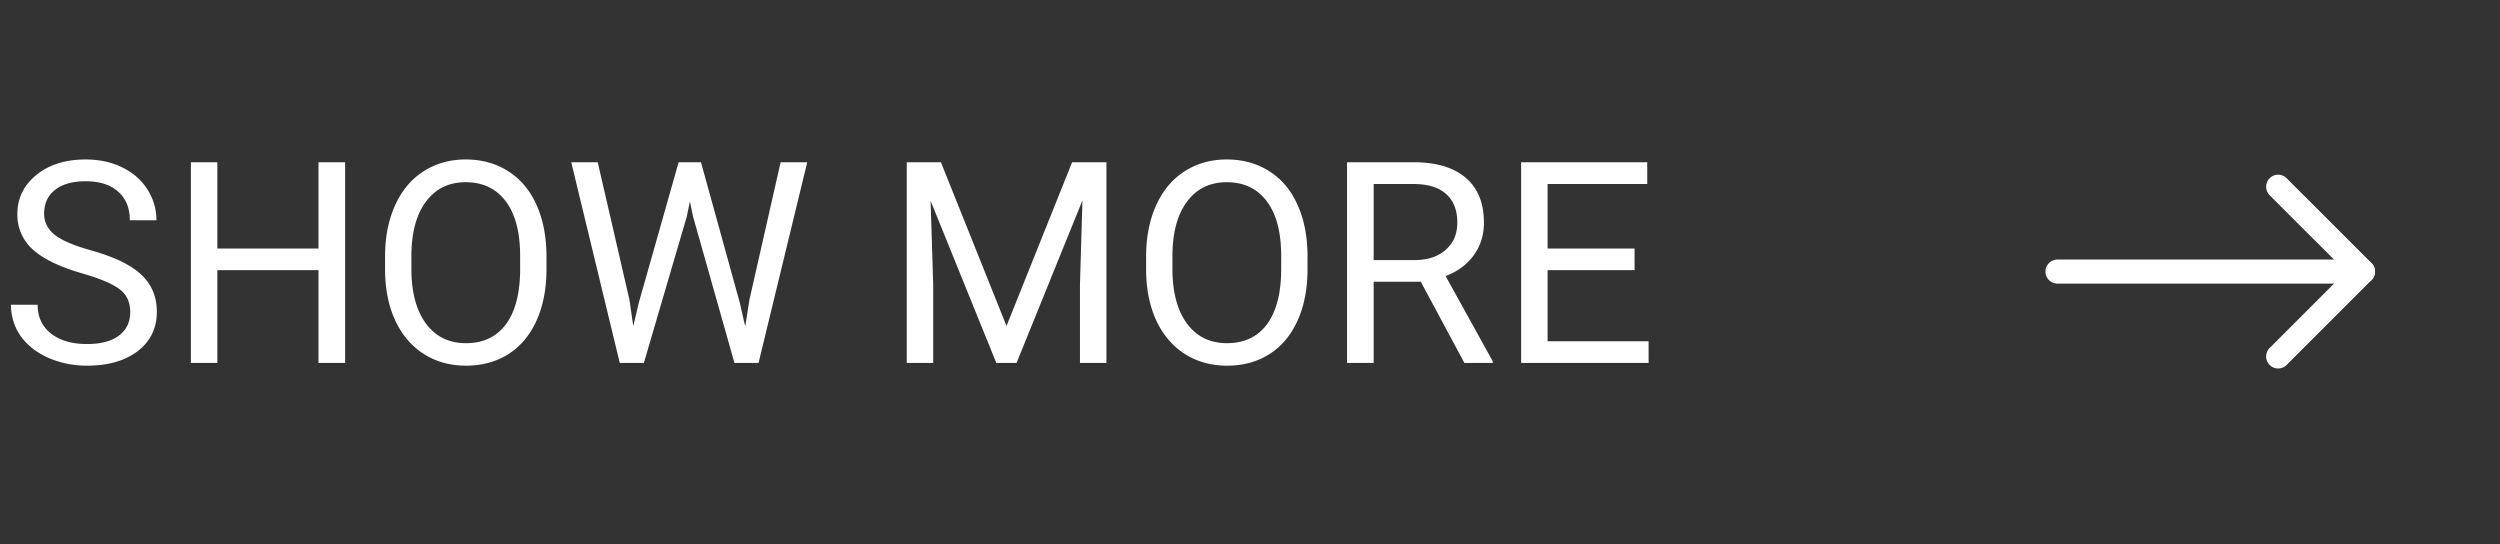 <?xml version="1.0" encoding="utf-8"?><svg width="124" height="27" fill="none" xmlns="http://www.w3.org/2000/svg" viewBox="0 0 124 27"><rect x="0" y="0" width="124" height="27" fill="#333333" stroke="none"/><path d="M4.088 13.563c-1.126-.323-1.946-.72-2.461-1.189a2.294 2.294 0 01-.766-1.75c0-.784.313-1.431.937-1.941.629-.515 1.445-.773 2.447-.773.684 0 1.292.132 1.825.397.538.264.953.629 1.244 1.093.297.465.445.973.445 1.525h-1.32c0-.602-.19-1.073-.574-1.415-.383-.347-.923-.52-1.62-.52-.647 0-1.153.144-1.517.43-.36.283-.54.678-.54 1.184 0 .405.17.75.512 1.032.347.278.932.533 1.757.765.83.233 1.477.49 1.941.773.47.278.816.604 1.04.977.227.374.341.814.341 1.32 0 .806-.314 1.453-.943 1.941-.629.483-1.47.725-2.523.725-.683 0-1.321-.13-1.914-.39-.592-.264-1.05-.624-1.374-1.08a2.64 2.64 0 01-.478-1.552h1.32c0 .602.22 1.078.662 1.429.447.346 1.042.52 1.784.52.693 0 1.224-.142 1.593-.424.37-.283.554-.668.554-1.156 0-.487-.17-.863-.513-1.128-.342-.268-.961-.533-1.86-.793zM17.118 18h-1.32v-4.6H10.78V18H9.468V8.047h1.312v4.28h5.018v-4.28h1.32V18zm9.987-4.655c0 .975-.165 1.827-.493 2.556-.328.725-.793 1.279-1.394 1.662-.602.382-1.304.574-2.106.574-.784 0-1.478-.192-2.085-.575-.606-.387-1.078-.936-1.415-1.647-.332-.715-.503-1.543-.512-2.481v-.718c0-.957.166-1.803.499-2.536.332-.734.802-1.295 1.408-1.682.61-.392 1.308-.588 2.092-.588.797 0 1.499.194 2.105.581.61.383 1.08.941 1.408 1.675.328.73.493 1.58.493 2.55v.629zm-1.306-.643c0-1.18-.237-2.085-.711-2.714-.474-.633-1.137-.95-1.99-.95-.829 0-1.483.317-1.961.95-.474.63-.718 1.504-.732 2.625v.732c0 1.144.24 2.044.718 2.7.483.652 1.146.977 1.99.977.847 0 1.503-.307 1.968-.922.465-.62.704-1.507.718-2.66v-.738zm5.42 2.16l.192 1.313.28-1.183 1.97-6.945h1.107l1.92 6.945.274 1.203.212-1.34 1.545-6.808h1.32L37.624 18h-1.196l-2.051-7.253-.157-.759-.157.76L31.936 18h-1.196l-2.406-9.953h1.313l1.572 6.815zm15.45-6.815l3.254 8.121 3.254-8.121h1.702V18h-1.313v-3.876l.123-4.184L50.422 18h-1.005l-3.26-8.04.13 4.164V18h-1.313V8.047h1.695zm18.184 5.298c0 .975-.164 1.827-.493 2.556-.328.725-.793 1.279-1.394 1.662-.602.382-1.304.574-2.106.574-.783 0-1.478-.192-2.085-.575-.606-.387-1.077-.936-1.415-1.647-.332-.715-.503-1.543-.512-2.481v-.718c0-.957.166-1.803.499-2.536.332-.734.802-1.295 1.408-1.682.61-.392 1.308-.588 2.092-.588.797 0 1.499.194 2.105.581.61.383 1.08.941 1.408 1.675.329.73.493 1.58.493 2.55v.629zm-1.306-.643c0-1.18-.237-2.085-.711-2.714-.474-.633-1.137-.95-1.99-.95-.829 0-1.483.317-1.961.95-.474.63-.718 1.504-.732 2.625v.732c0 1.144.24 2.044.718 2.7.483.652 1.146.977 1.99.977.847 0 1.503-.307 1.968-.922.465-.62.704-1.507.718-2.66v-.738zm6.925 1.272h-2.338V18h-1.32V8.047h3.295c1.122 0 1.983.255 2.584.765.606.51.91 1.254.91 2.229 0 .62-.17 1.16-.506 1.62-.333.46-.798.805-1.395 1.032l2.338 4.225V18h-1.408l-2.16-4.026zM68.134 12.9h2.016c.652 0 1.17-.168 1.552-.505.388-.338.581-.789.581-1.354 0-.615-.184-1.087-.553-1.415-.365-.328-.894-.494-1.586-.499h-2.01V12.9zm12.94.5h-4.313v3.527h5.01V18h-6.323V8.047h6.255v1.08h-4.942v3.2h4.313v1.072z" fill="#fff"/><g clip-path="url(#bclip0)" fill-rule="evenodd" clip-rule="evenodd" fill="#fff"><path d="M112.575 8.84a.596.596 0 01.842 0l4.21 4.21a.597.597 0 010 .841l-4.21 4.21a.594.594 0 01-1.016-.42c0-.159.063-.31.174-.422l3.789-3.789-3.789-3.788a.598.598 0 010-.842z"/><path d="M117.802 13.47a.596.596 0 01-.596.597h-15.155a.595.595 0 010-1.193h15.155a.593.593 0 01.596.597z"/></g><defs><clipPath id="bclip0"><path fill="#fff" transform="rotate(45 55.236 133.35)" d="M0 0h19.05v19.05H0z"/></clipPath></defs></svg>